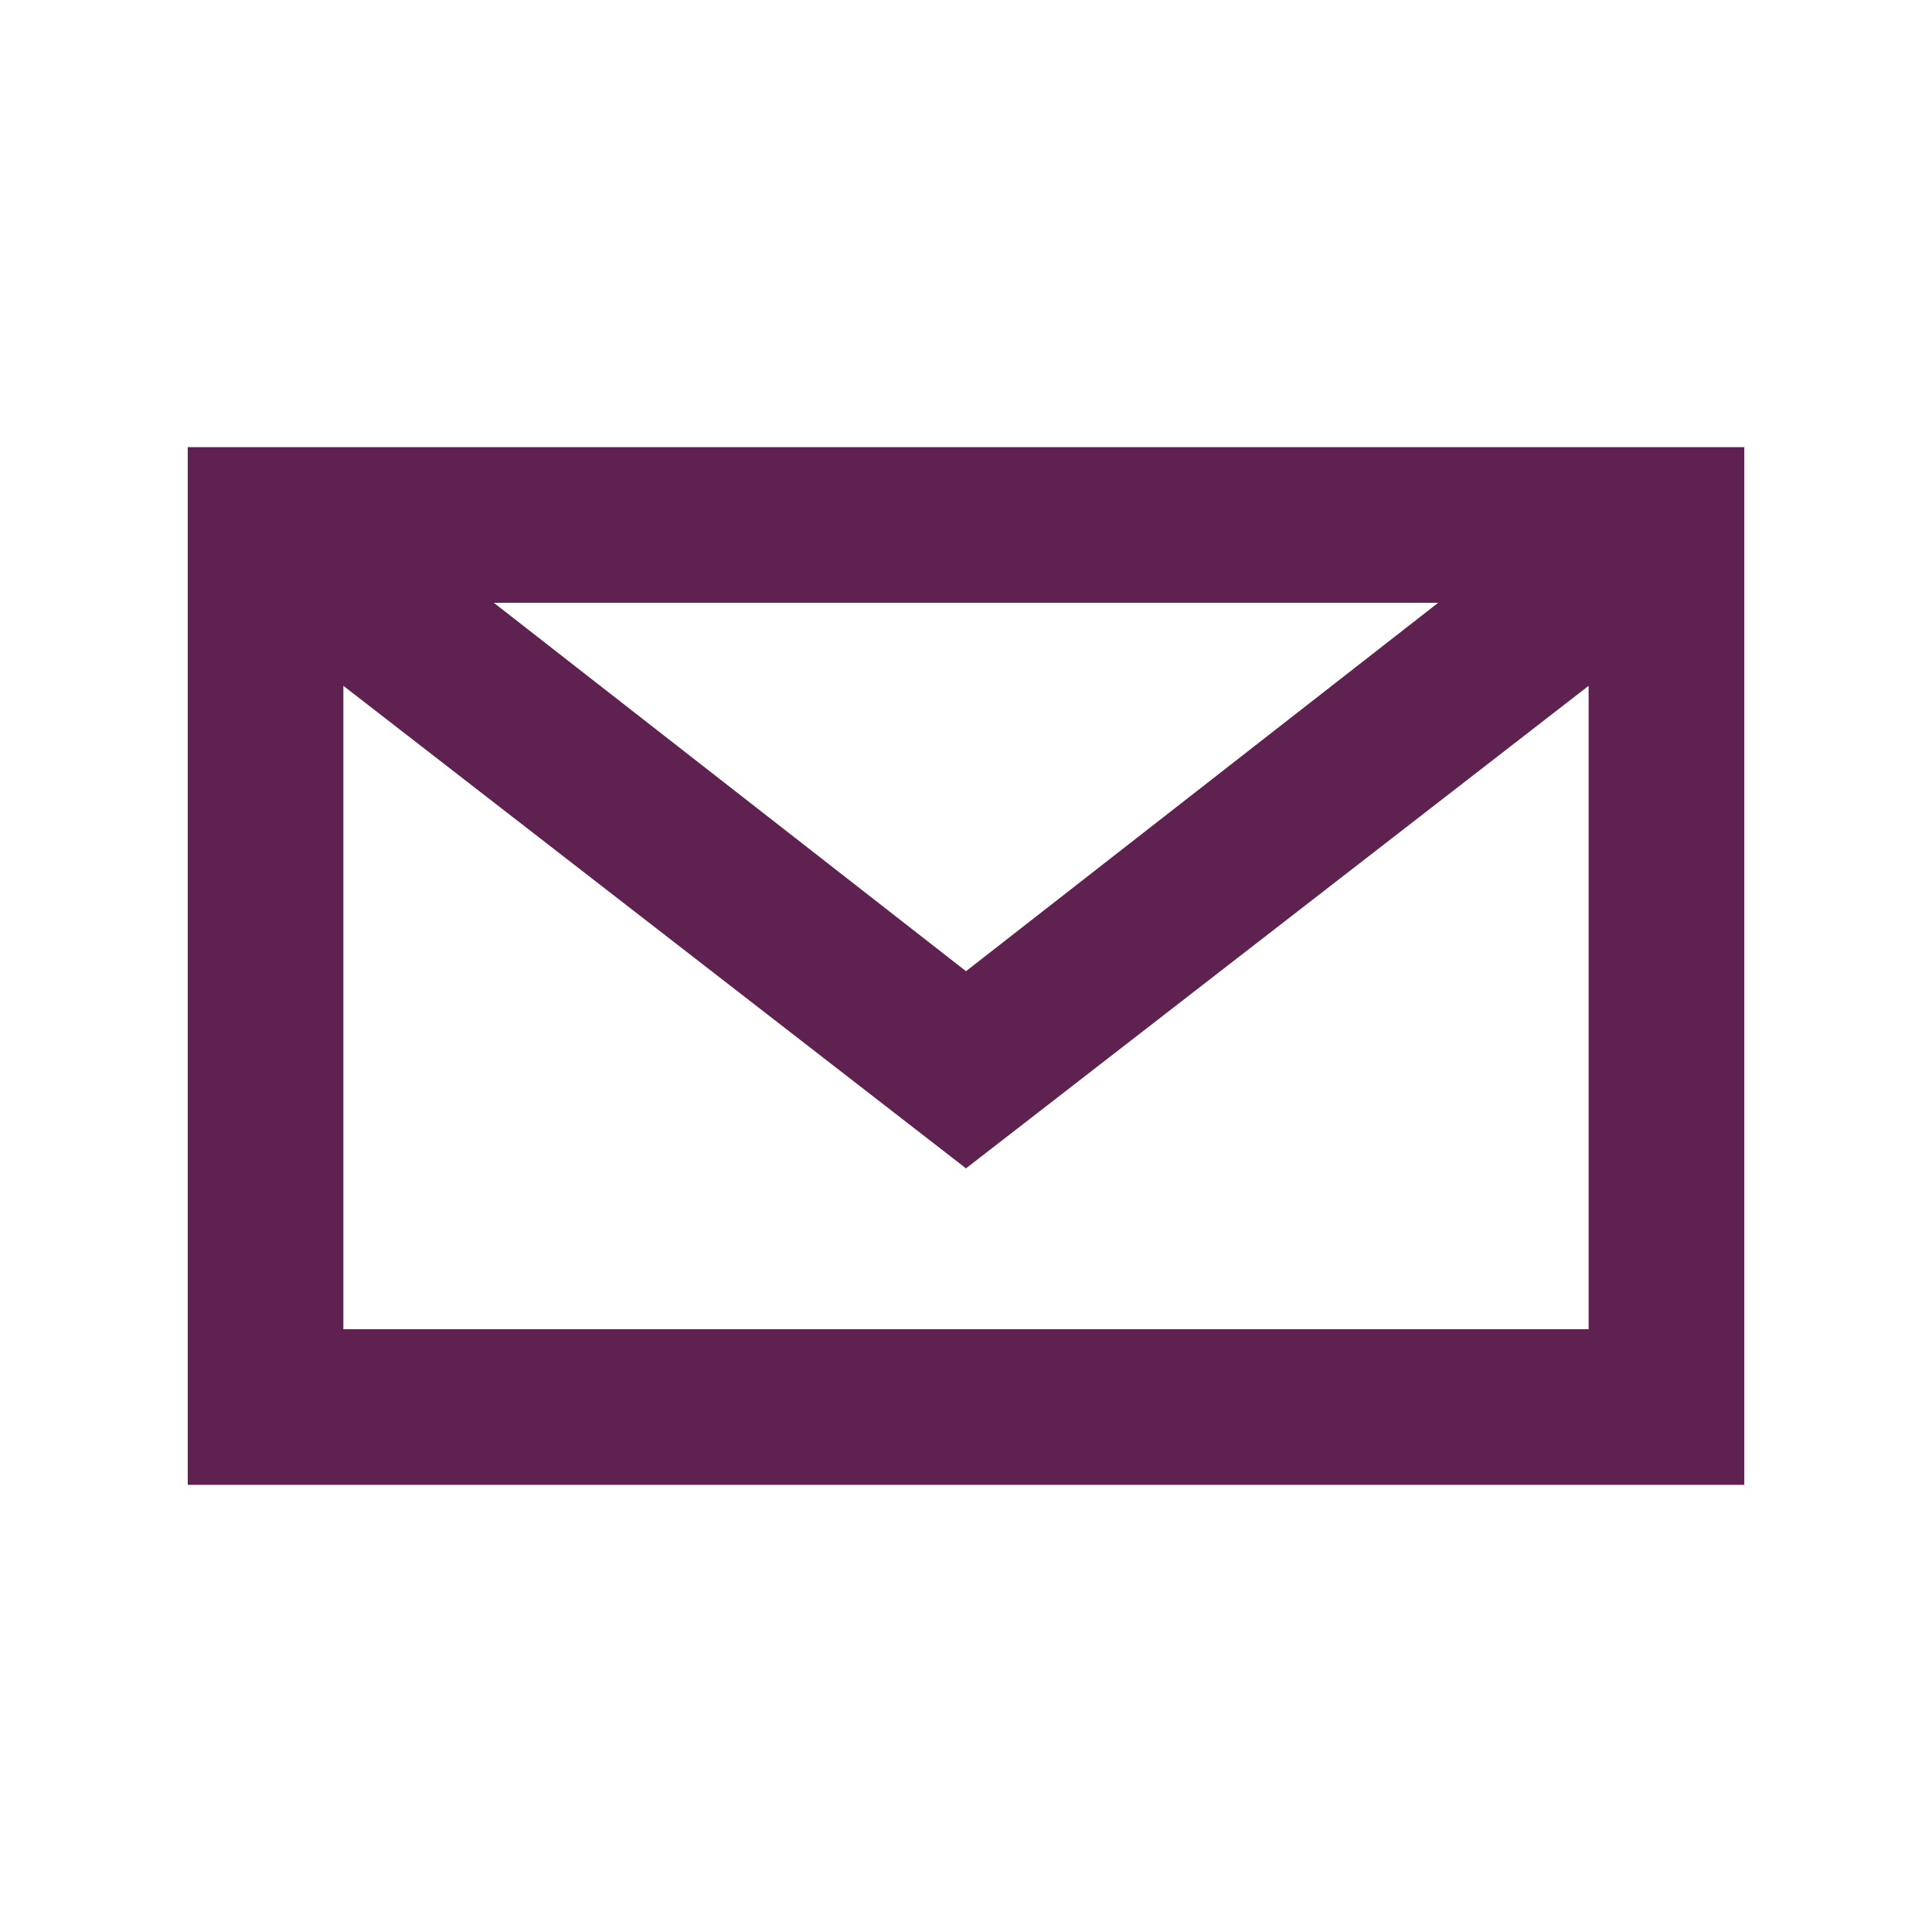 <svg xmlns:xlink="http://www.w3.org/1999/xlink" xmlns="http://www.w3.org/2000/svg" viewBox="23 23 64 64" width="64"  height="64" ><defs><symbol id="email-icon" viewBox="0 0 64 64"><path d="M17,22v20h30V22H17z M41.1,25L32,32.1L22.9,25H41.1z M20,39V26.6l12,9.3l12-9.3V39H20z"></path></symbol></defs>
                          <use xlink:href="#email-icon" width="110" height="110" fill="#5F214F"></use>
                        </svg>